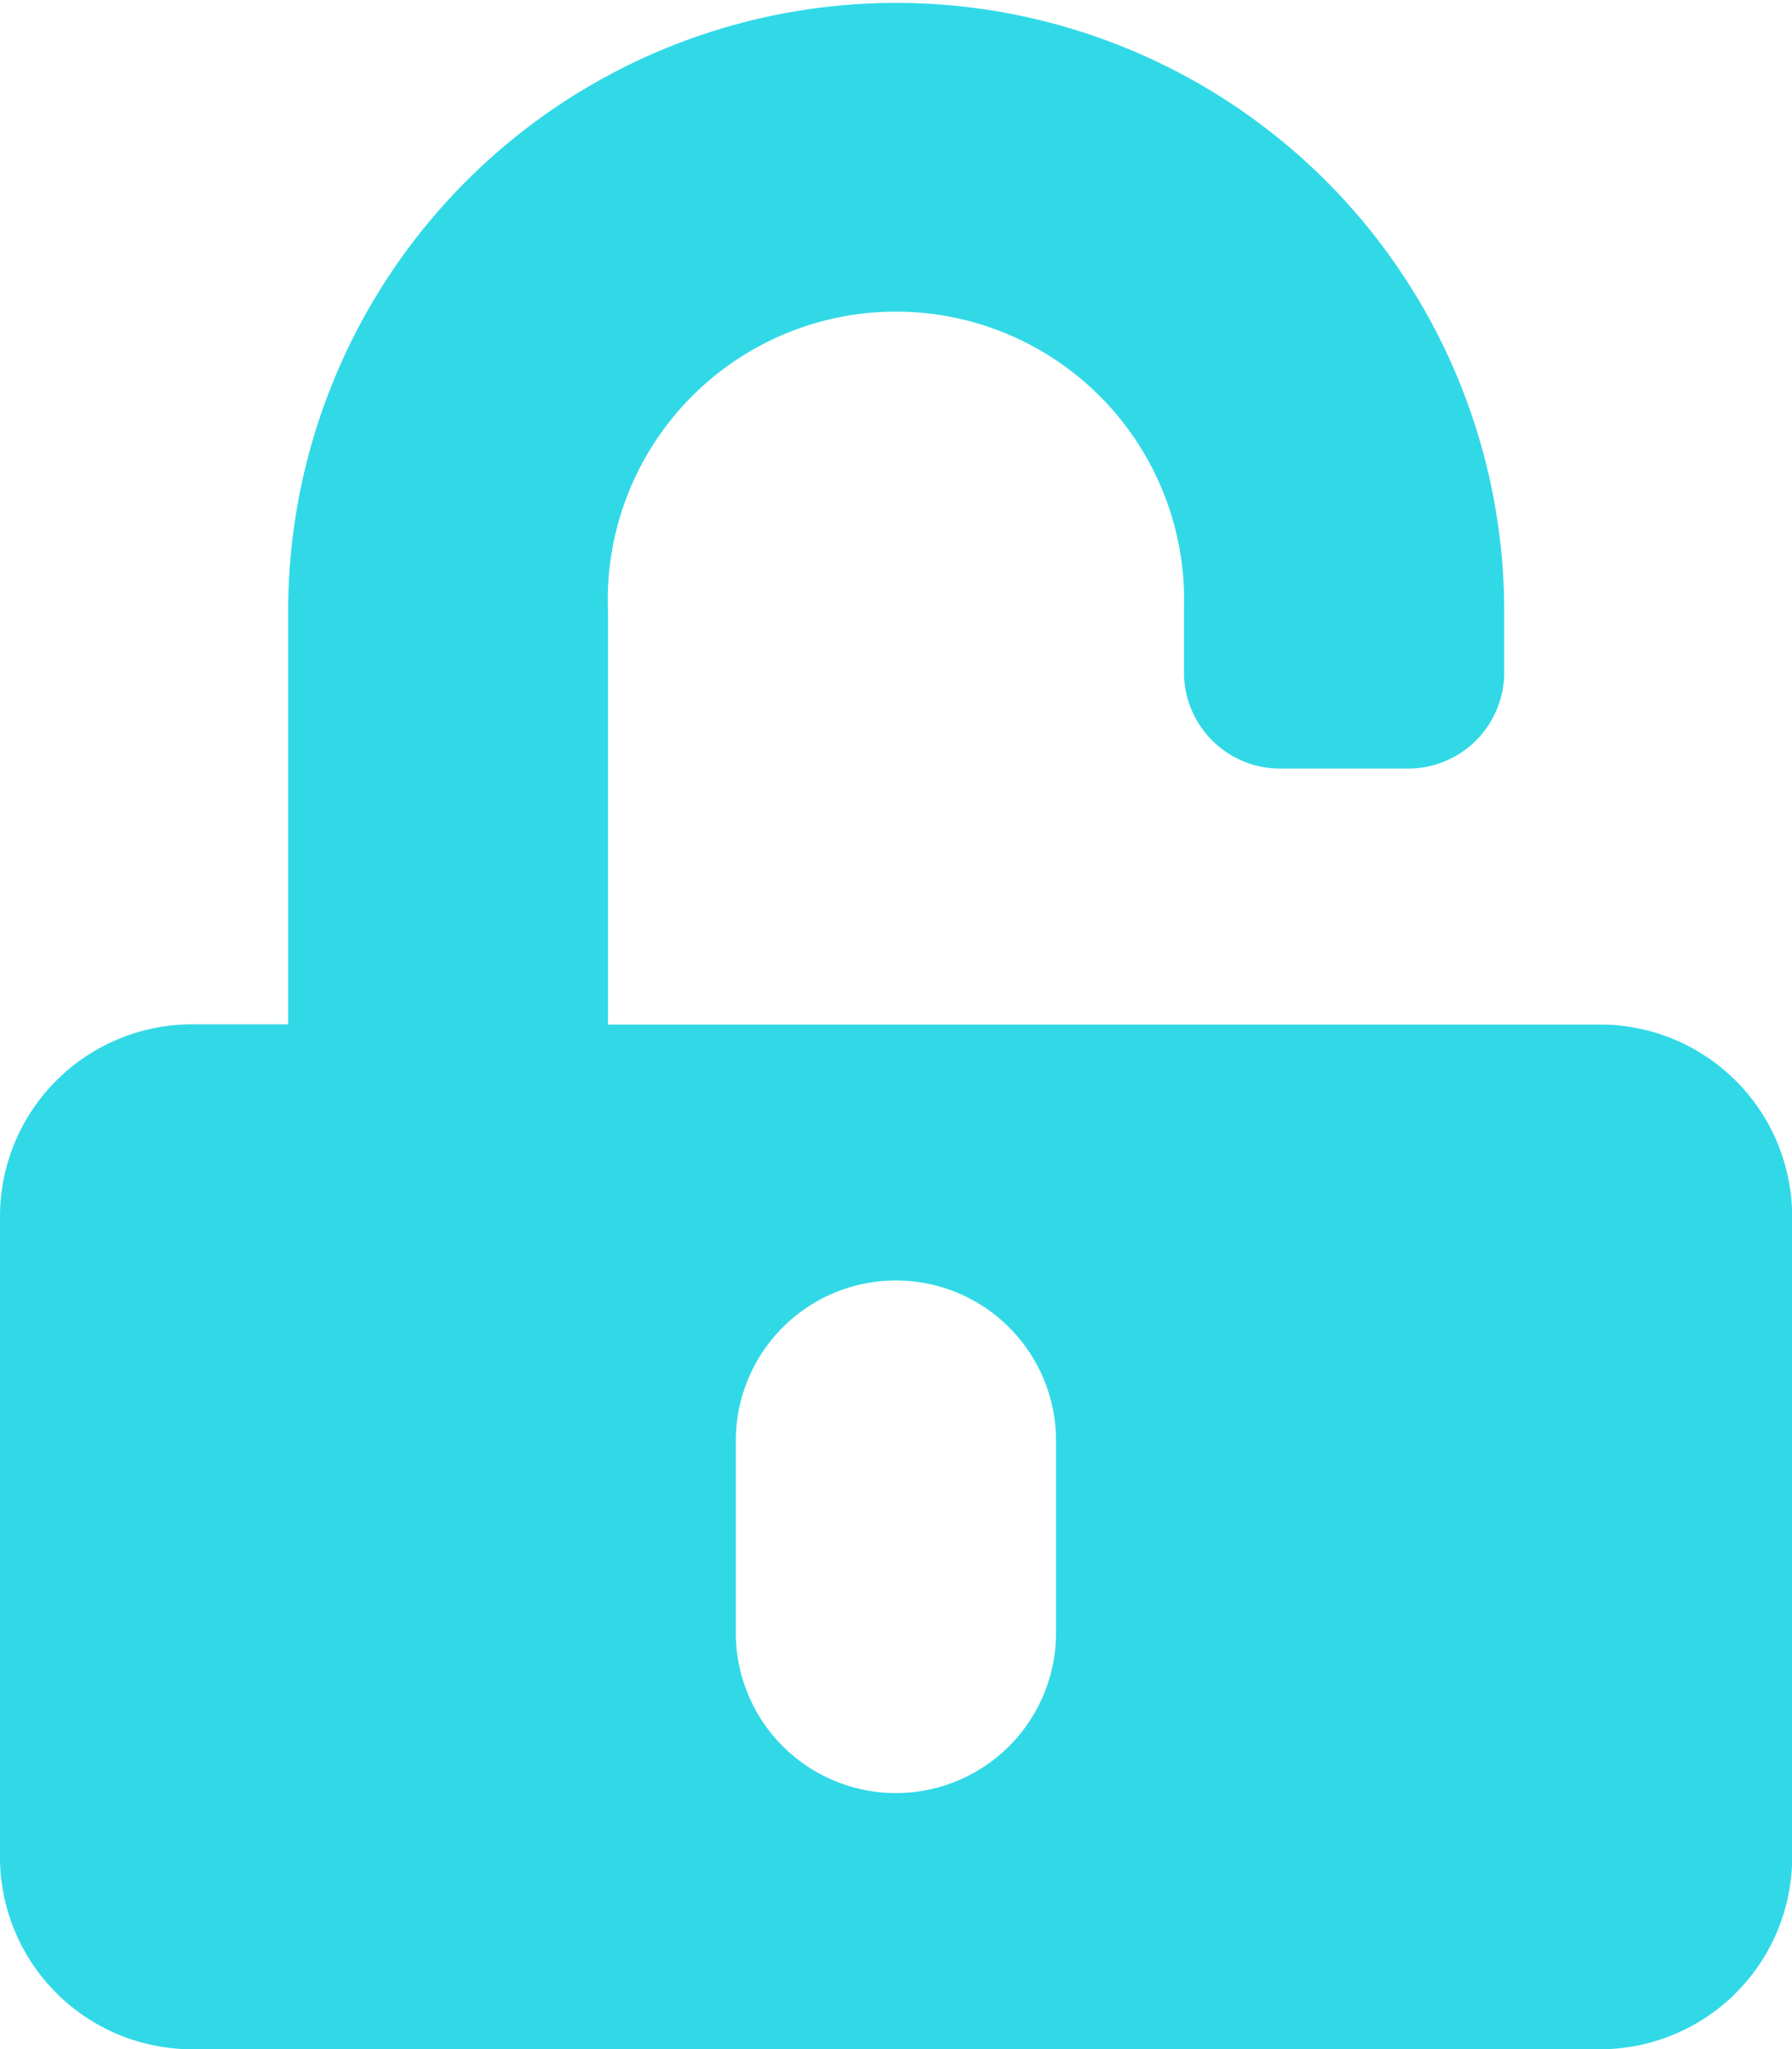 <svg xmlns="http://www.w3.org/2000/svg" width="33.579" height="38.376" viewBox="0 0 33.579 38.376">
  <path id="unlock-alt-solid" d="M29.982,19.187H11.393V11.46a5.4,5.4,0,1,1,10.793-.067v1.2a1.8,1.8,0,0,0,1.8,1.8h2.4a1.8,1.8,0,0,0,1.8-1.8v-1.2A11.393,11.393,0,1,0,5.4,11.5v7.683H3.6a3.6,3.6,0,0,0-3.6,3.6V34.778a3.6,3.6,0,0,0,3.6,3.6H29.982a3.6,3.6,0,0,0,3.6-3.6V22.785A3.6,3.6,0,0,0,29.982,19.187ZM19.788,30.58a3,3,0,0,1-6,0v-3.6a3,3,0,0,1,6,0Z" transform="translate(0 0.001)" fill="#31d9e7"/>
</svg>
